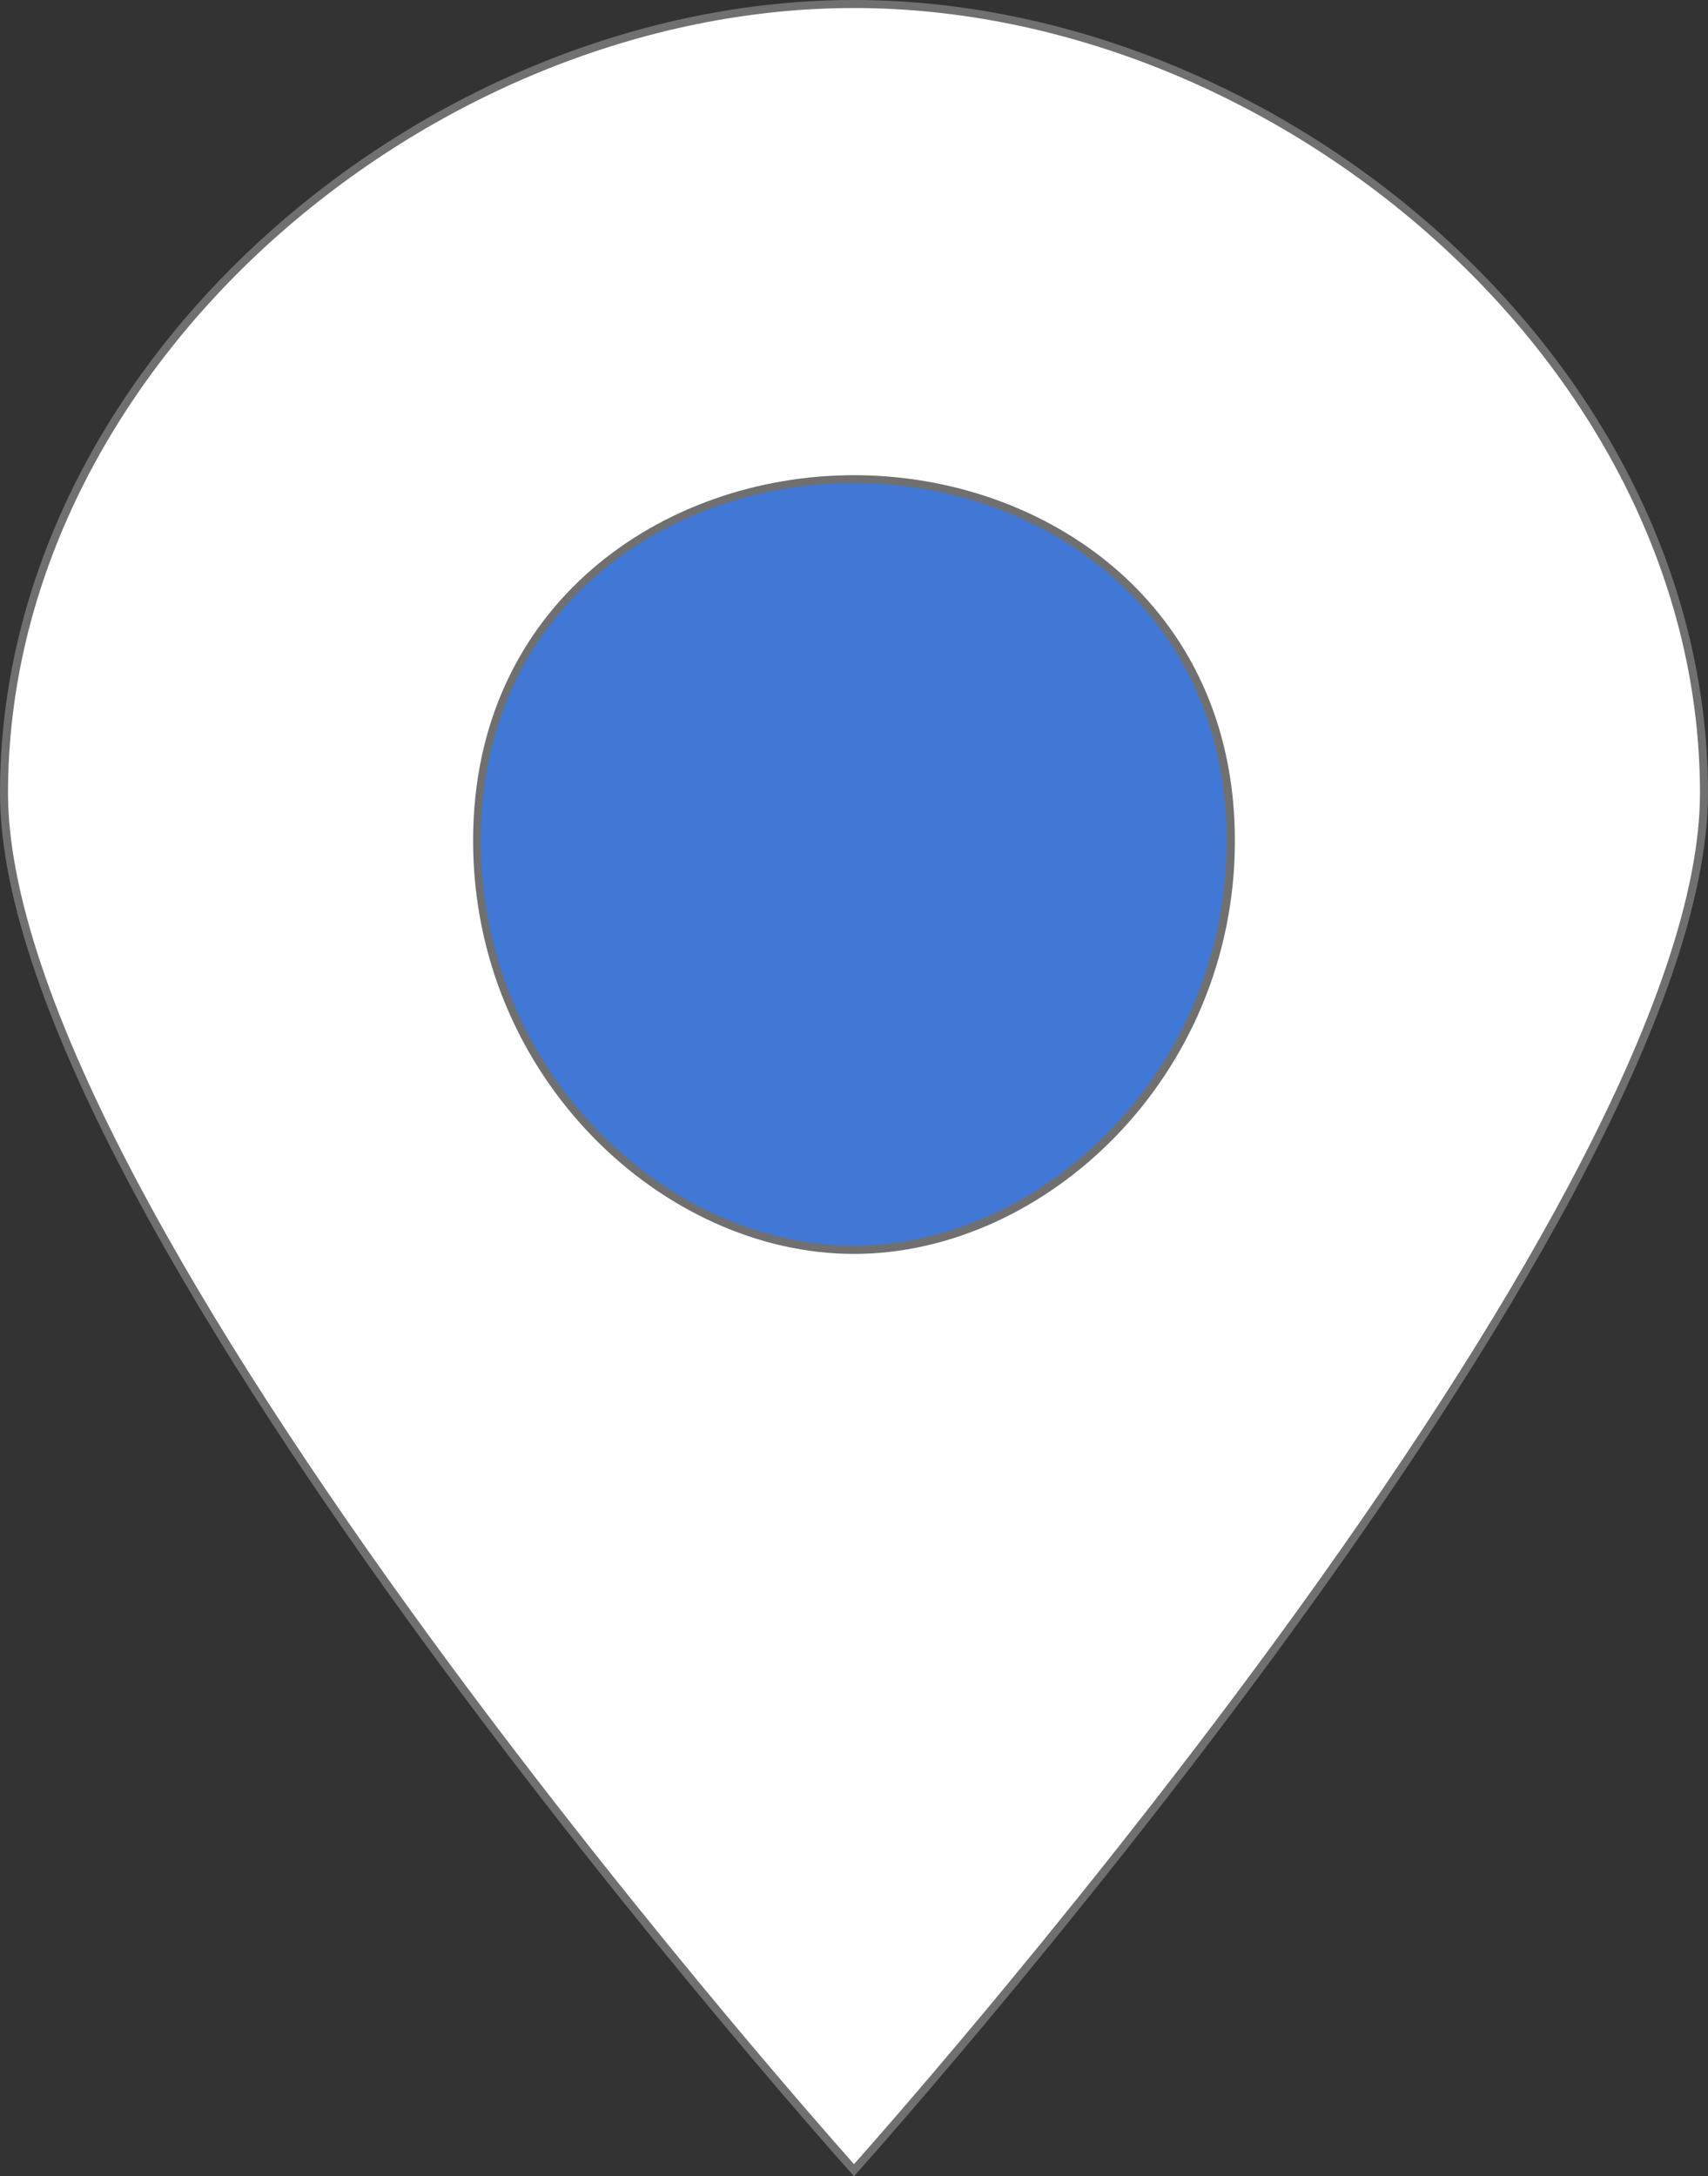 <svg id="コンポーネント_2_1" data-name="コンポーネント 2 – 1" xmlns="http://www.w3.org/2000/svg" width="213" height="271.305" viewBox="0 0 213 271.305">
  <rect x="0" y="0" width="213" height="271.305" fill="#333333" stroke="none"/>
  <g id="グループ_1" data-name="グループ 1" transform="translate(-81 -52.695)">
    <g id="パス_1" data-name="パス 1" transform="translate(81 54)" fill="#fff">
      <path d="M 106.5 269.249 C 104.963 267.523 98.789 260.546 90.238 250.305 C 81.133 239.401 67.394 222.46 53.649 203.68 C 38.205 182.58 25.902 163.507 17.08 146.991 C 11.848 137.195 7.8 128.205 5.048 120.269 C 2.03 111.565 0.5 103.923 0.5 97.556 C 0.5 91.01 1.3 84.416 2.878 77.957 C 4.399 71.728 6.661 65.552 9.601 59.6 C 12.455 53.82 15.972 48.202 20.053 42.904 C 24.052 37.711 28.616 32.795 33.616 28.292 C 38.57 23.832 43.97 19.761 49.667 16.192 C 55.379 12.615 61.406 9.532 67.582 7.028 C 73.846 4.489 80.29 2.536 86.735 1.223 C 93.339 -0.123 99.989 -0.805 106.5 -0.805 C 113.011 -0.805 119.661 -0.123 126.265 1.223 C 132.71 2.536 139.154 4.489 145.418 7.028 C 151.594 9.532 157.621 12.615 163.333 16.192 C 169.03 19.761 174.43 23.832 179.384 28.292 C 184.384 32.795 188.948 37.711 192.947 42.904 C 197.028 48.202 200.545 53.82 203.399 59.6 C 206.339 65.552 208.601 71.728 210.122 77.957 C 211.7 84.416 212.5 91.01 212.5 97.556 C 212.5 103.923 210.97 111.565 207.952 120.269 C 205.2 128.205 201.152 137.195 195.92 146.991 C 187.098 163.507 174.795 182.58 159.351 203.68 C 145.606 222.46 131.867 239.401 122.762 250.305 C 114.211 260.546 108.037 267.523 106.5 269.249 Z" stroke="none"/>
      <path d="M 106.5 -0.305 C 100.022 -0.305 93.406 0.374 86.835 1.713 C 80.42 3.02 74.006 4.964 67.77 7.492 C 61.621 9.984 55.62 13.054 49.933 16.616 C 44.26 20.169 38.883 24.223 33.95 28.664 C 28.973 33.146 24.43 38.04 20.449 43.209 C 16.388 48.481 12.889 54.071 10.049 59.822 C 7.126 65.741 4.876 71.882 3.364 78.076 C 1.795 84.496 1 91.05 1 97.556 C 1 109.678 6.558 126.23 17.519 146.752 C 26.329 163.246 38.619 182.298 54.048 203.379 C 67.785 222.148 81.516 239.079 90.616 249.979 C 98.59 259.528 104.495 266.238 106.5 268.497 C 108.504 266.239 114.404 259.535 122.373 249.991 C 131.473 239.093 145.205 222.161 158.943 203.391 C 174.374 182.309 186.666 163.255 195.477 146.759 C 206.441 126.233 212 109.679 212 97.556 C 212 91.05 211.205 84.496 209.636 78.076 C 208.124 71.882 205.874 65.741 202.951 59.822 C 200.111 54.071 196.612 48.481 192.551 43.209 C 188.57 38.04 184.027 33.146 179.05 28.664 C 174.117 24.223 168.74 20.169 163.067 16.616 C 157.38 13.054 151.379 9.984 145.23 7.492 C 138.994 4.964 132.58 3.02 126.165 1.713 C 119.594 0.374 112.978 -0.305 106.5 -0.305 M 106.5 -1.305 C 159.75 -1.305 213 43.678 213 97.556 C 213 151.434 106.5 270 106.5 270 C 106.5 270 0 151.434 0 97.556 C 0 43.678 53.25 -1.305 106.5 -1.305 Z" stroke="none" fill="#707070"/>
    </g>
    <g id="コンポーネント_3_1" data-name="コンポーネント 3 – 1" transform="translate(140 111.935)">
      <g id="パス_2" data-name="パス 2" transform="translate(0 -7.935)" fill="#4278d5">
        <path d="M 47.5 104.518 C 35.925 104.518 24.154 99.223 15.203 89.991 C 10.653 85.298 7.066 79.858 4.543 73.822 C 1.86 67.403 0.5 60.566 0.5 53.5 C 0.5 46.475 1.858 39.956 4.536 34.124 C 7.021 28.714 10.599 23.967 15.171 20.016 C 19.496 16.277 24.561 13.369 30.225 11.371 C 35.748 9.423 41.561 8.435 47.5 8.435 C 53.439 8.435 59.252 9.423 64.775 11.371 C 70.439 13.369 75.504 16.277 79.829 20.016 C 84.401 23.967 87.979 28.714 90.464 34.124 C 93.142 39.956 94.5 46.475 94.5 53.5 C 94.5 60.566 93.14 67.403 90.457 73.822 C 87.934 79.858 84.347 85.298 79.797 89.991 C 70.846 99.223 59.075 104.518 47.5 104.518 Z" stroke="none"/>
        <path d="M 47.5 8.935 C 41.617 8.935 35.861 9.913 30.391 11.842 C 24.786 13.819 19.775 16.696 15.498 20.394 C 10.98 24.299 7.445 28.988 4.991 34.333 C 2.343 40.099 1 46.548 1 53.5 C 1 60.499 2.347 67.272 5.005 73.629 C 7.503 79.607 11.055 84.995 15.562 89.643 C 24.419 98.779 36.06 104.018 47.5 104.018 C 58.94 104.018 70.581 98.779 79.438 89.643 C 83.945 84.995 87.497 79.607 89.995 73.629 C 92.653 67.272 94 60.499 94 53.5 C 94 46.548 92.657 40.099 90.009 34.333 C 87.555 28.988 84.02 24.299 79.502 20.394 C 75.225 16.696 70.214 13.819 64.609 11.842 C 59.139 9.913 53.383 8.935 47.5 8.935 M 47.5 7.935 C 71.25 7.935 95 23.953 95 53.5 C 95 83.047 71.25 105.018 47.5 105.018 C 23.75 105.018 0 83.047 0 53.5 C 0 23.953 23.75 7.935 47.5 7.935 Z" stroke="none" fill="#707070"/>
      </g>
    </g>
  </g>
</svg>

